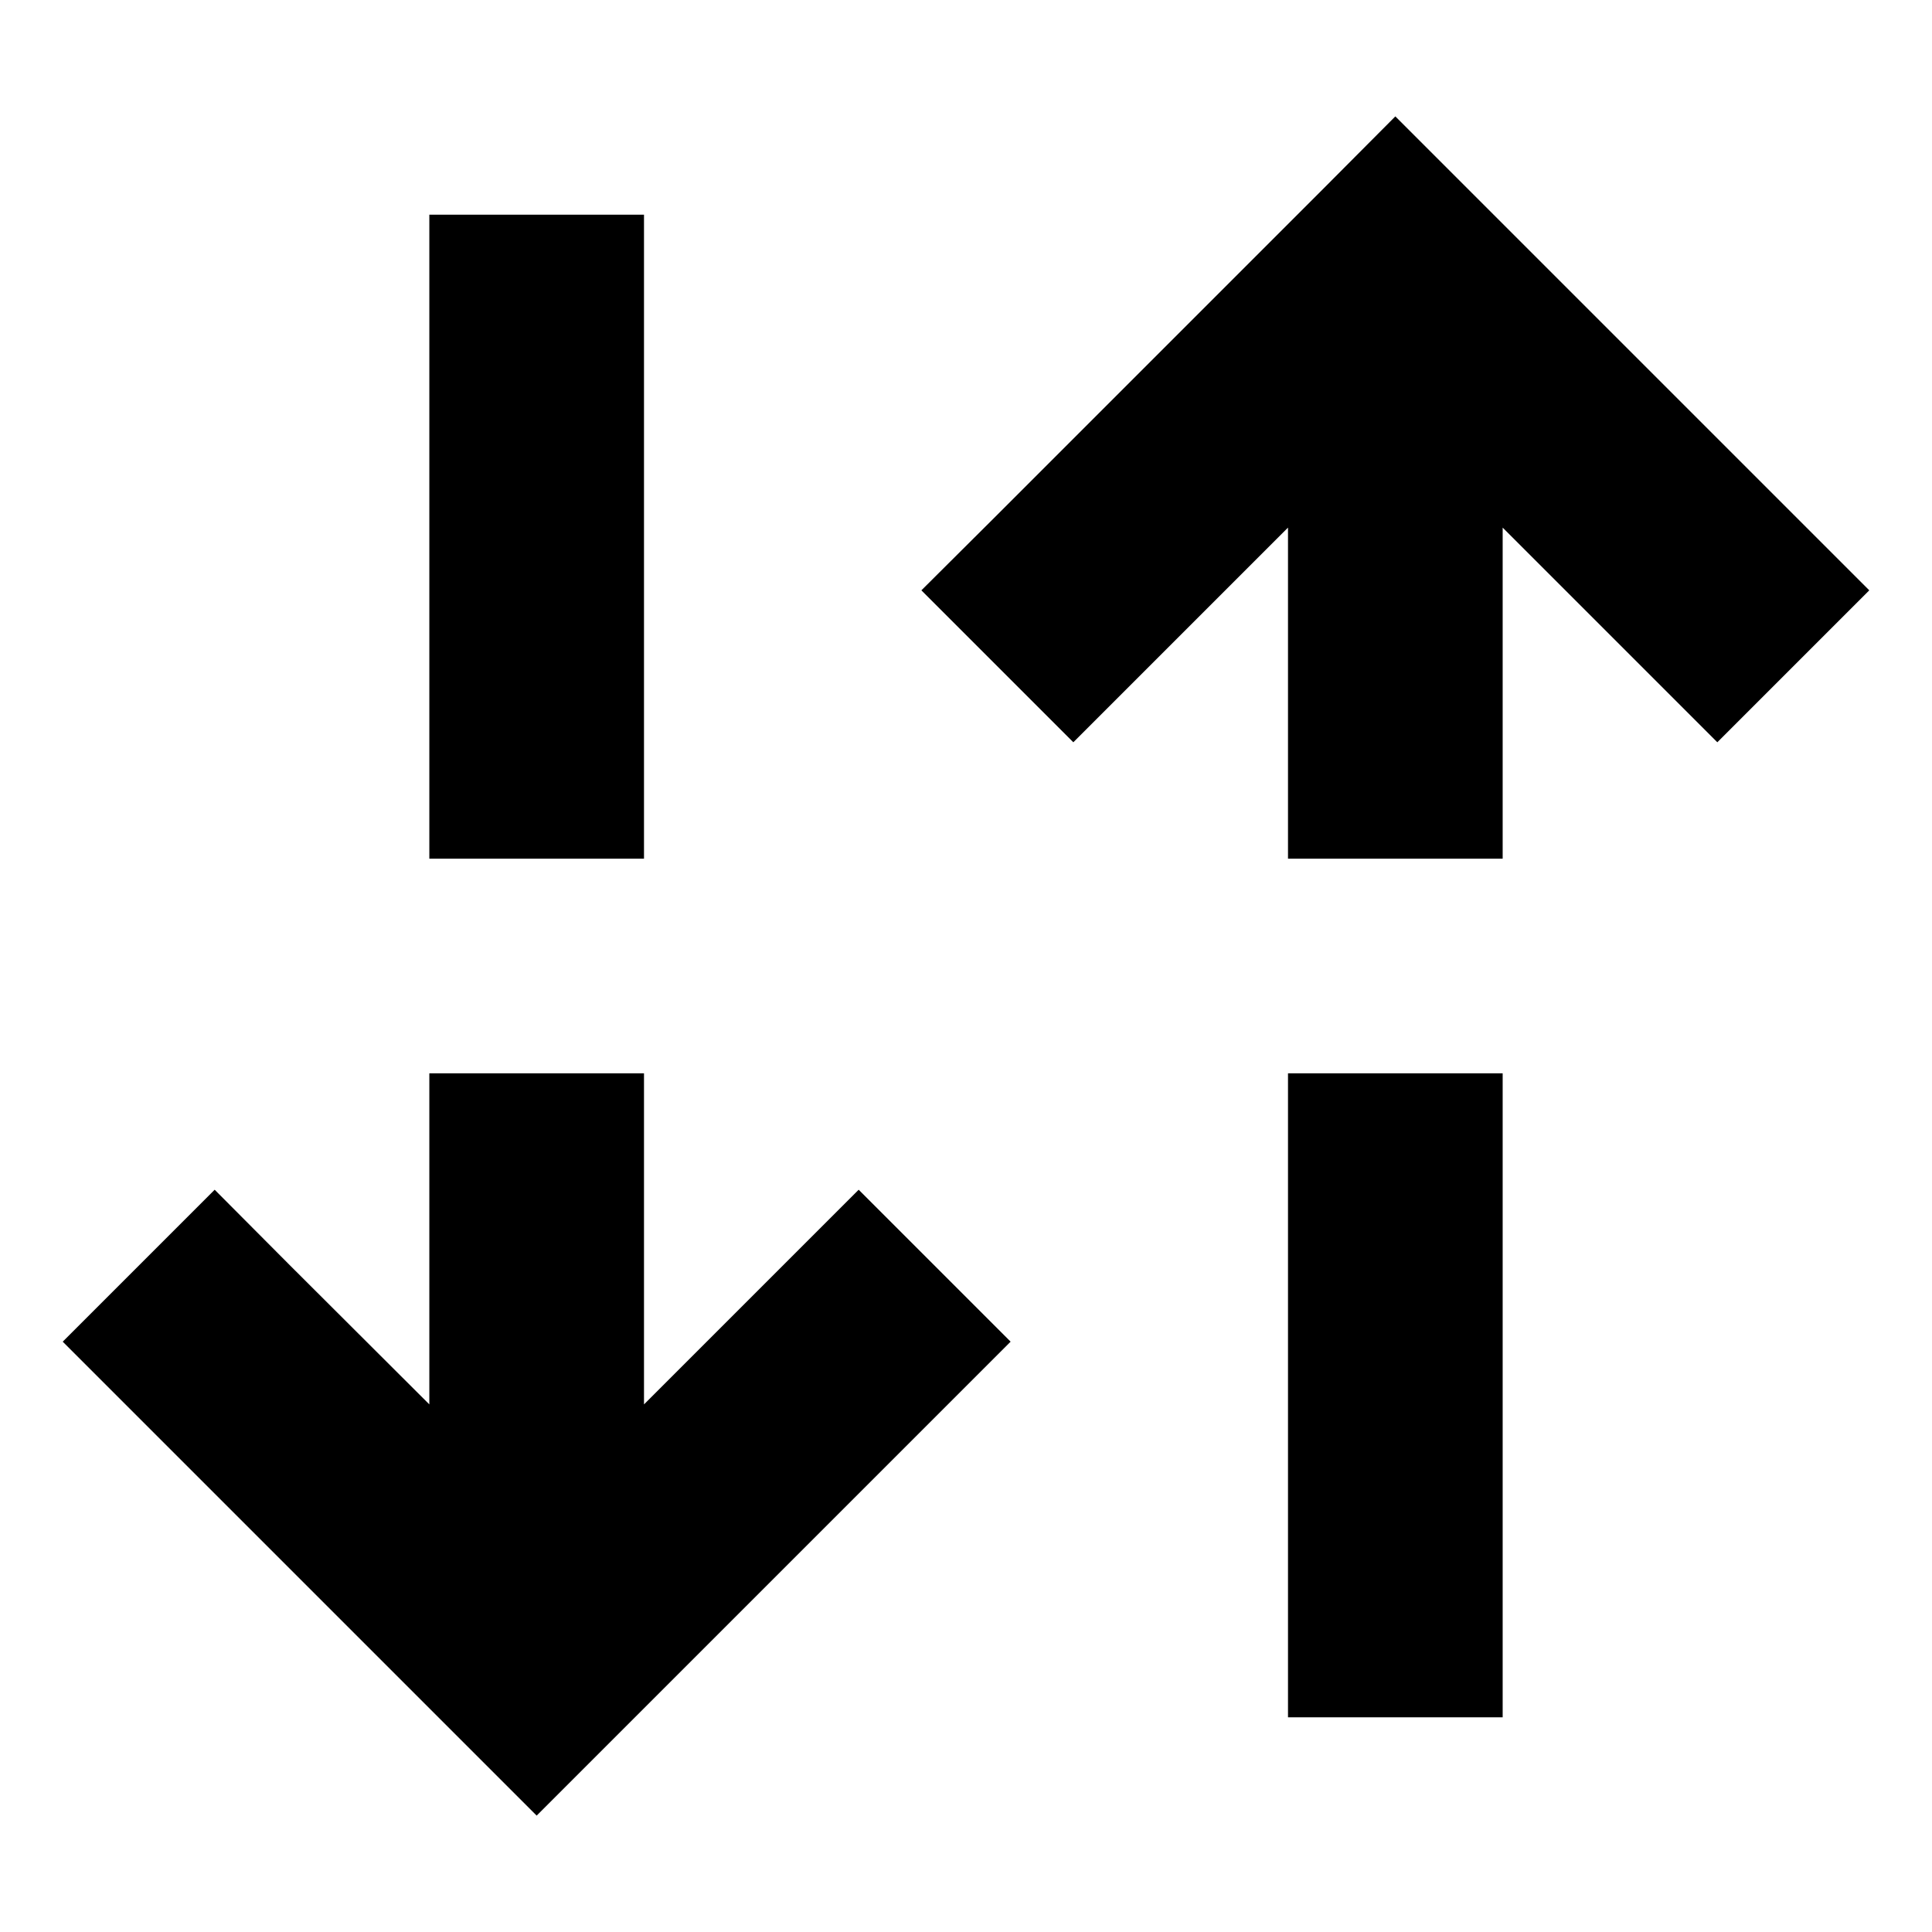 <svg xmlns="http://www.w3.org/2000/svg" width="24" height="24" viewBox="0 0 576 512"><path class="pr-icon-duotone-primary" d="M160 509.3l22.6-22.6 96-96L301.3 368 256 322.7l-22.6 22.6L192 386.7l0-98.7-64 0 0 98.7L86.6 345.4 64 322.7 18.7 368l22.6 22.6 96 96L160 509.3zM128 64l0 160 64 0 0-160 0-32-64 0 0 32zM416 2.7L393.4 25.4l-96 96L274.7 144 320 189.3l22.6-22.6L384 125.3l0 98.7 64 0 0-98.7 41.4 41.4L512 189.3 557.3 144l-22.6-22.6-96-96L416 2.7zM384 448l0 32 64 0 0-32 0-160-64 0 0 160z"/></svg>